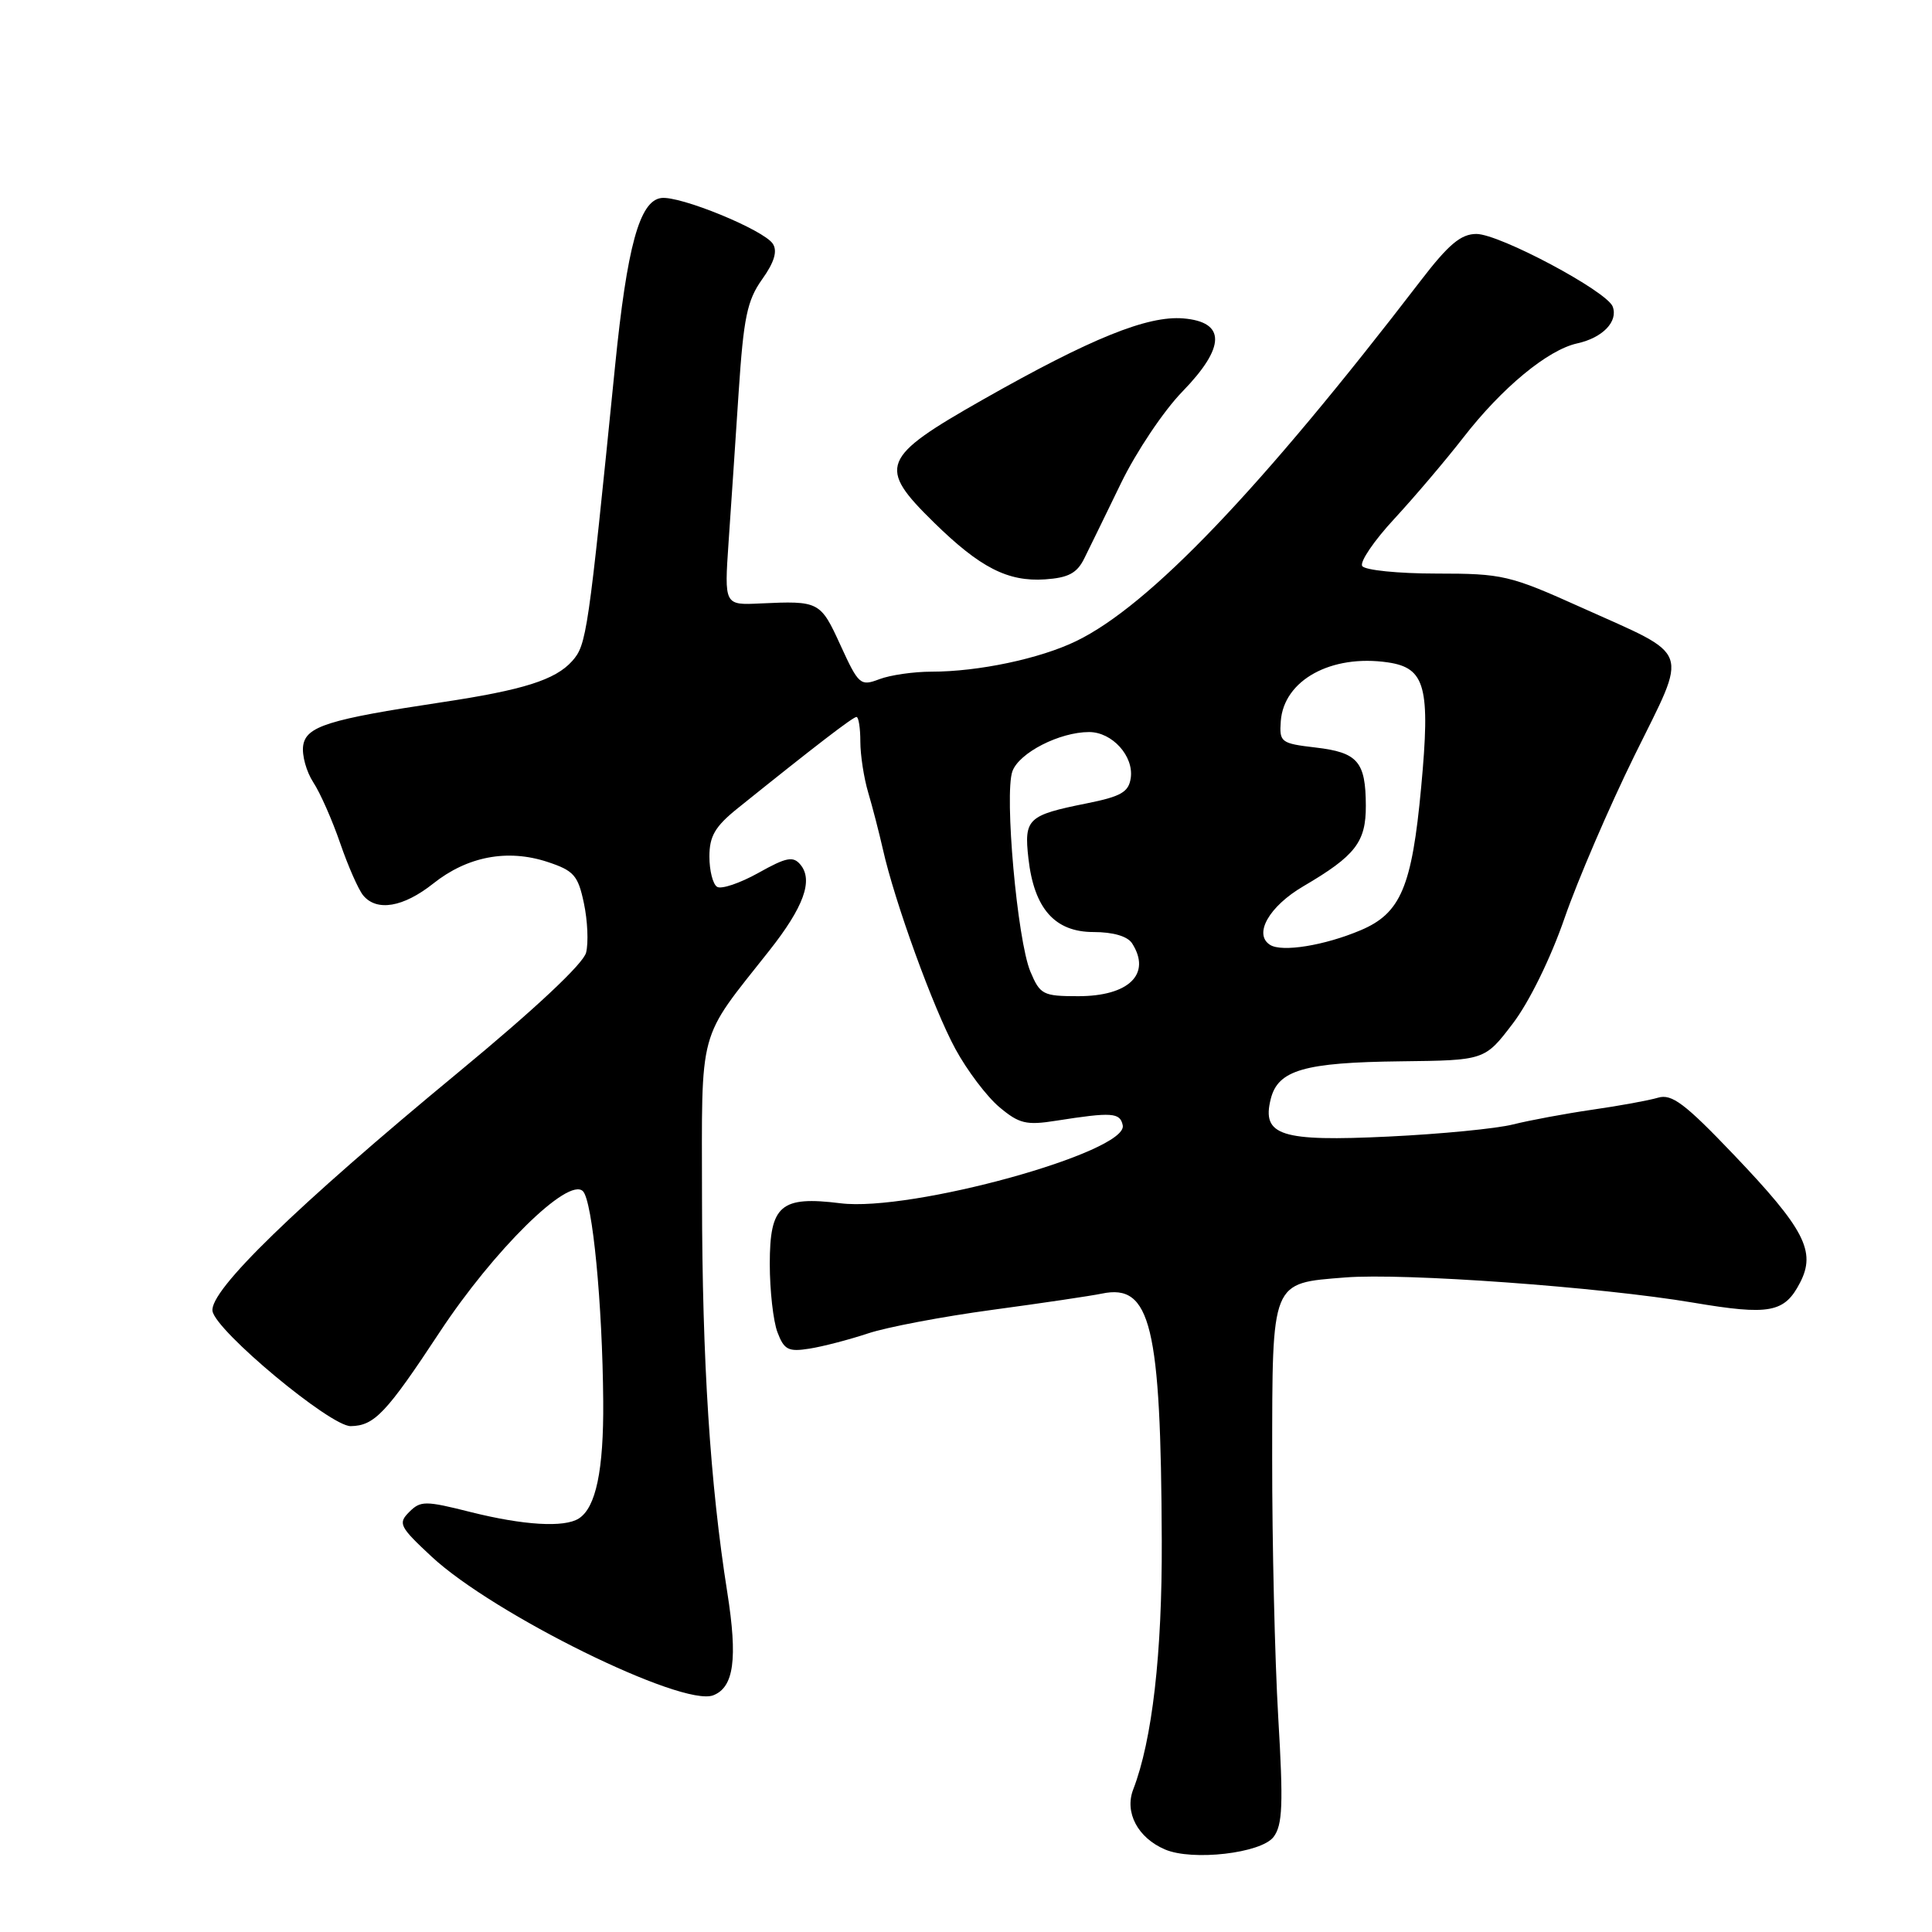 <?xml version="1.0" encoding="UTF-8" standalone="no"?>
<!DOCTYPE svg PUBLIC "-//W3C//DTD SVG 1.1//EN" "http://www.w3.org/Graphics/SVG/1.1/DTD/svg11.dtd" >
<svg xmlns="http://www.w3.org/2000/svg" xmlns:xlink="http://www.w3.org/1999/xlink" version="1.1" viewBox="0 0 256 256">
 <g >
 <path fill="currentColor"
d=" M 168.75 243.41 C 169.95 241.82 170.06 239.12 169.37 227.50 C 168.92 219.80 168.56 204.38 168.57 193.24 C 168.59 169.50 168.37 170.06 178.25 169.27 C 185.99 168.65 212.03 170.53 224.32 172.60 C 234.50 174.32 236.46 173.95 238.52 169.95 C 240.66 165.82 239.12 162.84 229.70 152.97 C 223.25 146.21 221.51 144.91 219.70 145.45 C 218.49 145.81 214.57 146.53 211.00 147.04 C 207.43 147.56 202.70 148.44 200.50 148.99 C 198.30 149.55 190.88 150.27 184.00 150.60 C 169.70 151.29 167.16 150.48 168.38 145.62 C 169.34 141.78 172.82 140.78 185.62 140.63 C 196.74 140.50 196.74 140.50 200.45 135.63 C 202.62 132.79 205.48 126.96 207.32 121.63 C 209.06 116.61 213.23 106.92 216.58 100.11 C 223.74 85.58 224.30 87.14 209.53 80.49 C 200.04 76.22 199.12 76.00 190.34 76.00 C 185.27 76.00 180.84 75.55 180.50 75.00 C 180.16 74.45 182.07 71.64 184.75 68.75 C 187.42 65.86 191.53 61.02 193.88 58.00 C 199.01 51.38 205.08 46.36 208.99 45.50 C 212.36 44.76 214.44 42.60 213.69 40.62 C 212.90 38.57 198.69 31.00 195.63 31.00 C 193.58 31.00 191.94 32.38 188.25 37.19 C 166.97 64.91 152.29 80.26 142.60 84.95 C 137.80 87.28 129.64 89.00 123.43 89.00 C 121.06 89.00 117.95 89.45 116.51 90.00 C 114.01 90.95 113.77 90.74 111.37 85.50 C 108.71 79.68 108.55 79.60 100.74 79.96 C 95.97 80.19 95.97 80.19 96.54 71.84 C 96.86 67.25 97.46 58.28 97.88 51.90 C 98.53 42.09 99.00 39.80 100.98 37.02 C 102.59 34.77 103.04 33.29 102.41 32.31 C 101.23 30.47 90.07 25.89 87.60 26.24 C 84.74 26.63 83.09 32.66 81.50 48.50 C 77.92 84.17 77.73 85.44 75.81 87.60 C 73.58 90.09 69.35 91.43 58.50 93.06 C 43.49 95.32 40.54 96.25 40.17 98.81 C 39.99 100.08 40.60 102.26 41.51 103.66 C 42.43 105.05 44.03 108.69 45.08 111.74 C 46.13 114.79 47.50 117.89 48.12 118.64 C 49.92 120.82 53.44 120.22 57.40 117.08 C 61.92 113.48 67.23 112.47 72.52 114.20 C 76.04 115.36 76.59 115.98 77.37 119.68 C 77.86 121.98 77.99 124.92 77.66 126.23 C 77.29 127.70 70.90 133.69 60.78 142.05 C 39.21 159.87 27.71 171.03 28.16 173.73 C 28.60 176.37 43.78 189.01 46.47 188.97 C 49.61 188.92 51.18 187.26 58.27 176.50 C 65.43 165.64 75.31 155.91 77.24 157.84 C 78.51 159.11 79.83 172.72 79.93 185.68 C 80.00 194.81 78.96 199.77 76.69 201.21 C 74.76 202.44 69.37 202.11 62.38 200.36 C 56.35 198.84 55.73 198.84 54.22 200.35 C 52.71 201.86 52.94 202.30 57.19 206.26 C 65.40 213.90 90.39 226.21 94.50 224.64 C 97.25 223.58 97.76 219.82 96.37 211.00 C 94.09 196.58 93.05 180.38 93.02 158.89 C 93.00 135.74 92.37 138.07 101.93 125.97 C 106.50 120.19 107.78 116.65 106.07 114.58 C 105.10 113.41 104.21 113.58 100.48 115.67 C 98.04 117.03 95.58 117.86 95.02 117.51 C 94.46 117.17 94.00 115.36 94.00 113.50 C 94.00 110.79 94.75 109.51 97.75 107.10 C 107.96 98.89 113.02 95.00 113.49 95.00 C 113.77 95.00 114.00 96.47 114.00 98.26 C 114.00 100.05 114.47 103.09 115.04 105.01 C 115.61 106.93 116.48 110.30 116.98 112.50 C 118.53 119.46 123.68 133.65 126.60 139.00 C 128.14 141.84 130.76 145.30 132.41 146.69 C 135.04 148.90 135.98 149.13 139.95 148.50 C 147.35 147.34 148.42 147.41 148.77 149.11 C 149.49 152.66 120.73 160.61 111.37 159.44 C 103.44 158.45 102.00 159.68 102.00 167.47 C 102.00 170.99 102.46 175.07 103.02 176.54 C 103.90 178.86 104.46 179.15 107.27 178.70 C 109.04 178.42 112.53 177.51 115.00 176.69 C 117.47 175.86 124.90 174.45 131.50 173.56 C 138.10 172.67 144.62 171.70 146.00 171.41 C 152.48 170.05 153.83 175.59 153.94 204.16 C 154.00 219.07 152.68 230.59 150.15 237.13 C 148.99 240.16 150.76 243.52 154.36 245.06 C 157.99 246.62 167.10 245.57 168.75 243.41 Z  M 143.67 74.00 C 144.36 72.62 146.55 68.12 148.55 64.00 C 150.55 59.88 154.20 54.42 156.68 51.88 C 162.41 45.98 162.45 42.66 156.79 42.19 C 152.04 41.80 144.55 44.83 130.24 52.95 C 116.70 60.64 116.22 61.85 123.75 69.23 C 129.86 75.22 133.54 77.10 138.47 76.77 C 141.56 76.56 142.71 75.95 143.67 74.00 Z  M 136.53 128.74 C 134.79 124.57 133.06 105.23 134.15 102.20 C 135.04 99.74 140.41 97.00 144.31 97.00 C 147.37 97.00 150.25 100.19 149.83 103.09 C 149.56 104.96 148.54 105.54 144.00 106.45 C 136.17 108.02 135.68 108.48 136.27 113.74 C 137.02 120.40 139.77 123.50 144.90 123.50 C 147.49 123.50 149.41 124.06 150.01 125.00 C 152.60 129.05 149.59 132.00 142.88 132.00 C 138.20 132.00 137.82 131.80 136.53 128.74 Z  M 168.29 125.20 C 166.06 123.79 168.16 120.09 172.71 117.43 C 179.60 113.39 181.00 111.58 180.98 106.75 C 180.96 100.92 179.91 99.70 174.32 99.05 C 169.72 98.51 169.51 98.35 169.71 95.56 C 170.11 90.12 176.39 86.67 183.90 87.77 C 188.88 88.50 189.55 91.02 188.31 104.33 C 187.09 117.51 185.60 121.01 180.32 123.25 C 175.51 125.29 169.87 126.20 168.29 125.20 Z "/>
</g>
</svg>
